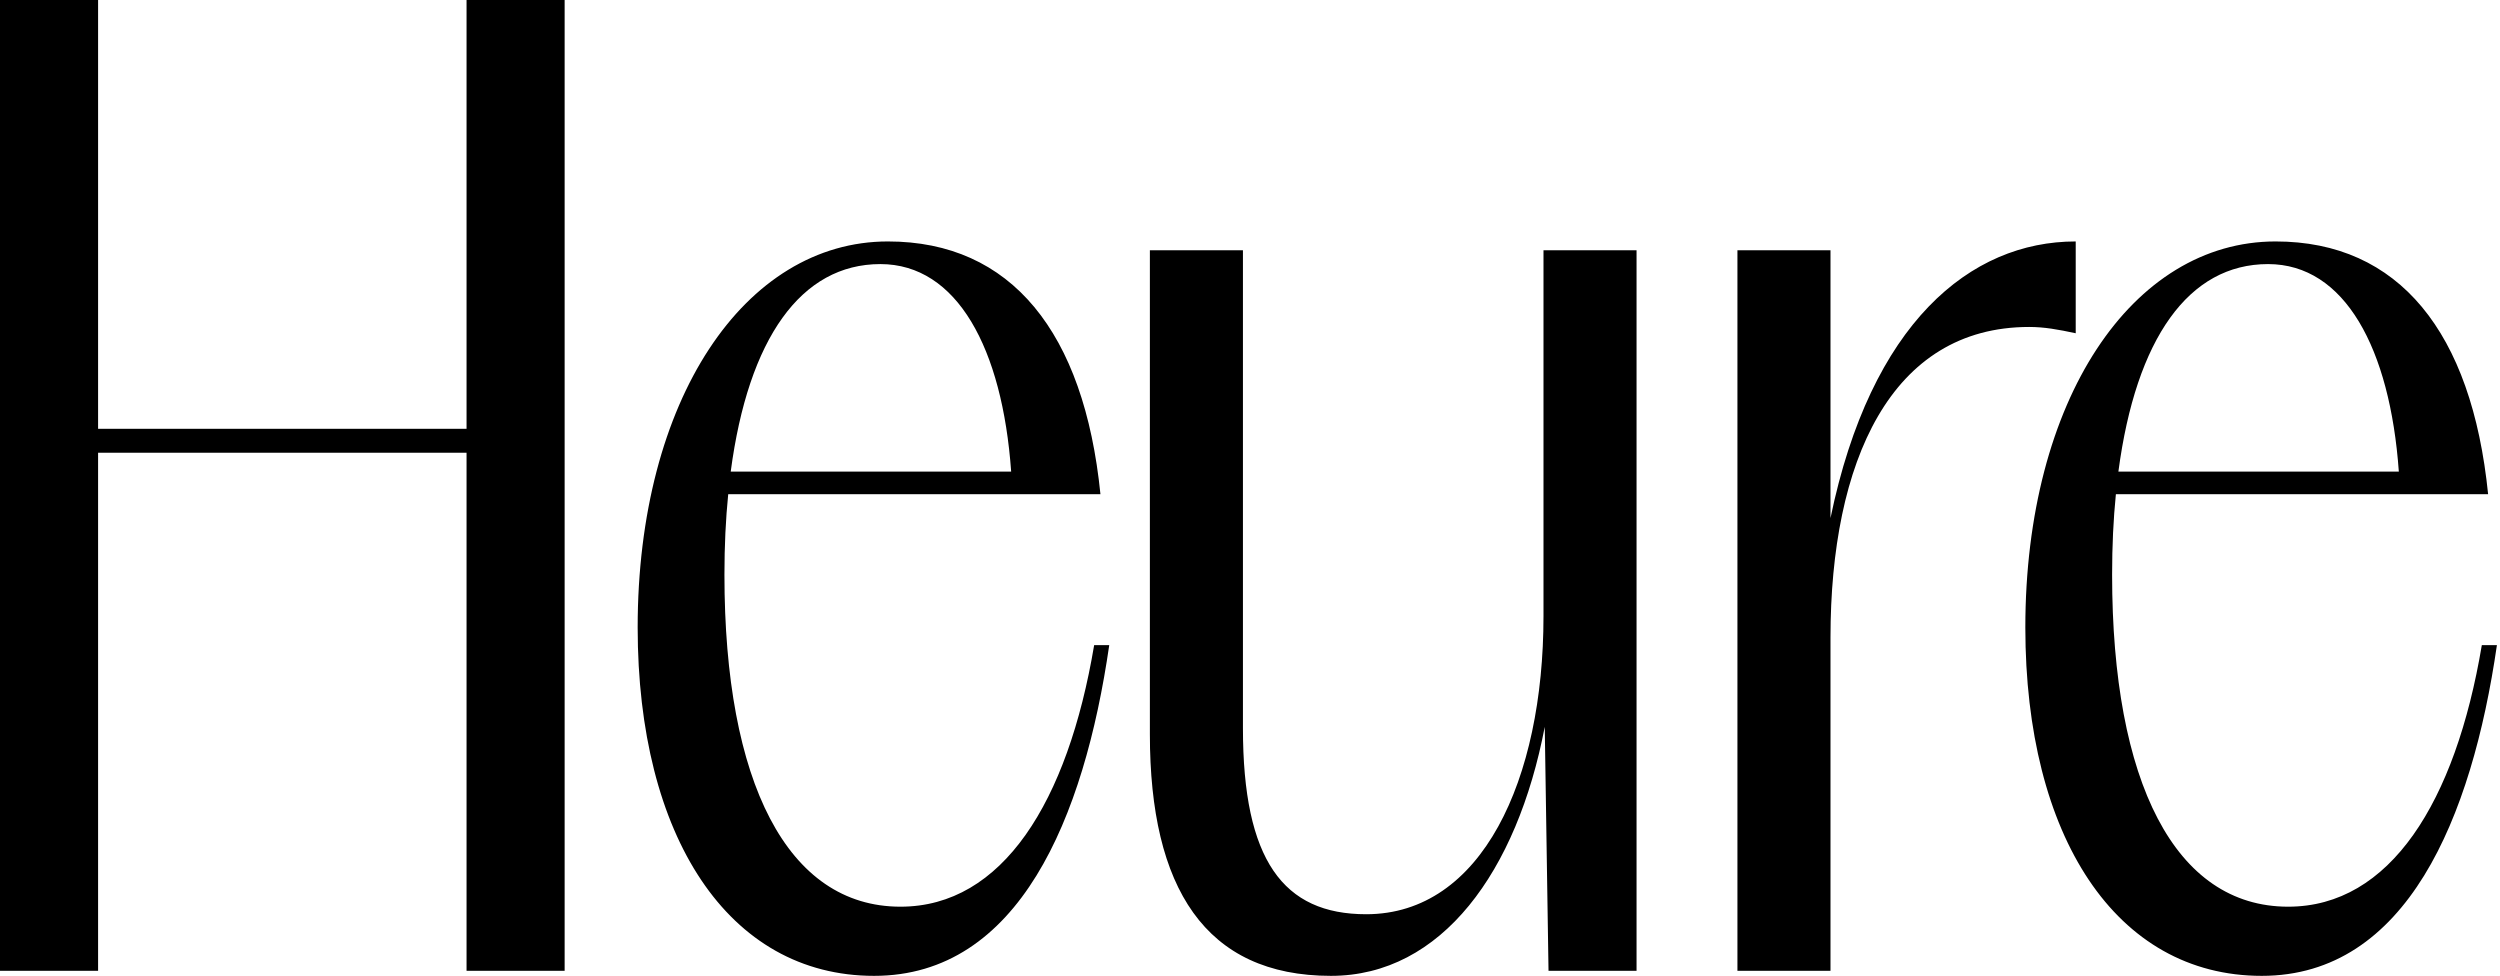 <svg class="absolute bottom-0 left-0 h-[14vw]" xmlns="http://www.w3.org/2000/svg" viewBox="0 0 497 194" fill="currentColor"><path d="M92.75 193H112.25V-3.69549e-06H92.75V85.25H19.5V-3.69549e-06H1.57952e-06V193H19.5V90H92.75V193ZM173.768 194C202.518 194 215.518 162.75 220.518 128.25H217.518C212.268 159.5 199.268 180.25 179.018 180.25C156.518 180.25 144.018 155.5 144.018 114.25C144.018 108.5 144.268 103.25 144.768 98.25H218.768C215.518 66 201.018 48 176.518 48C148.018 48 126.768 79.5 126.768 124.75C126.768 166.25 144.768 194 173.768 194ZM145.268 93.75C148.768 67.25 159.268 52.5 175.018 52.5C190.268 52.5 199.268 69.25 201.018 93.75H145.268ZM264.596 194C286.596 194 301.596 173.25 307.096 144.5L307.846 193H325.346V49.75H306.846V122.5C306.846 155 294.596 181.75 271.596 181.75C255.096 181.75 247.096 171 247.096 144.75V49.75H228.596V146C228.596 176.5 239.596 194 264.596 194ZM345.402 193H363.902V126.75C363.902 91.75 375.902 65 403.402 65C406.402 65 409.152 65.5 412.652 66.25V48C391.652 48 371.902 64.25 363.902 103V49.75H345.402V193ZM449.637 194C478.387 194 491.387 162.75 496.387 128.25H493.387C488.137 159.5 475.137 180.25 454.887 180.25C432.387 180.25 419.887 155.5 419.887 114.25C419.887 108.5 420.137 103.25 420.637 98.25H494.637C491.387 66 476.887 48 452.387 48C423.887 48 402.637 79.5 402.637 124.75C402.637 166.25 420.637 194 449.637 194ZM421.137 93.75C424.637 67.25 435.137 52.5 450.887 52.5C466.137 52.5 475.137 69.25 476.887 93.75H421.137Z" fill="currentColor"/></svg>